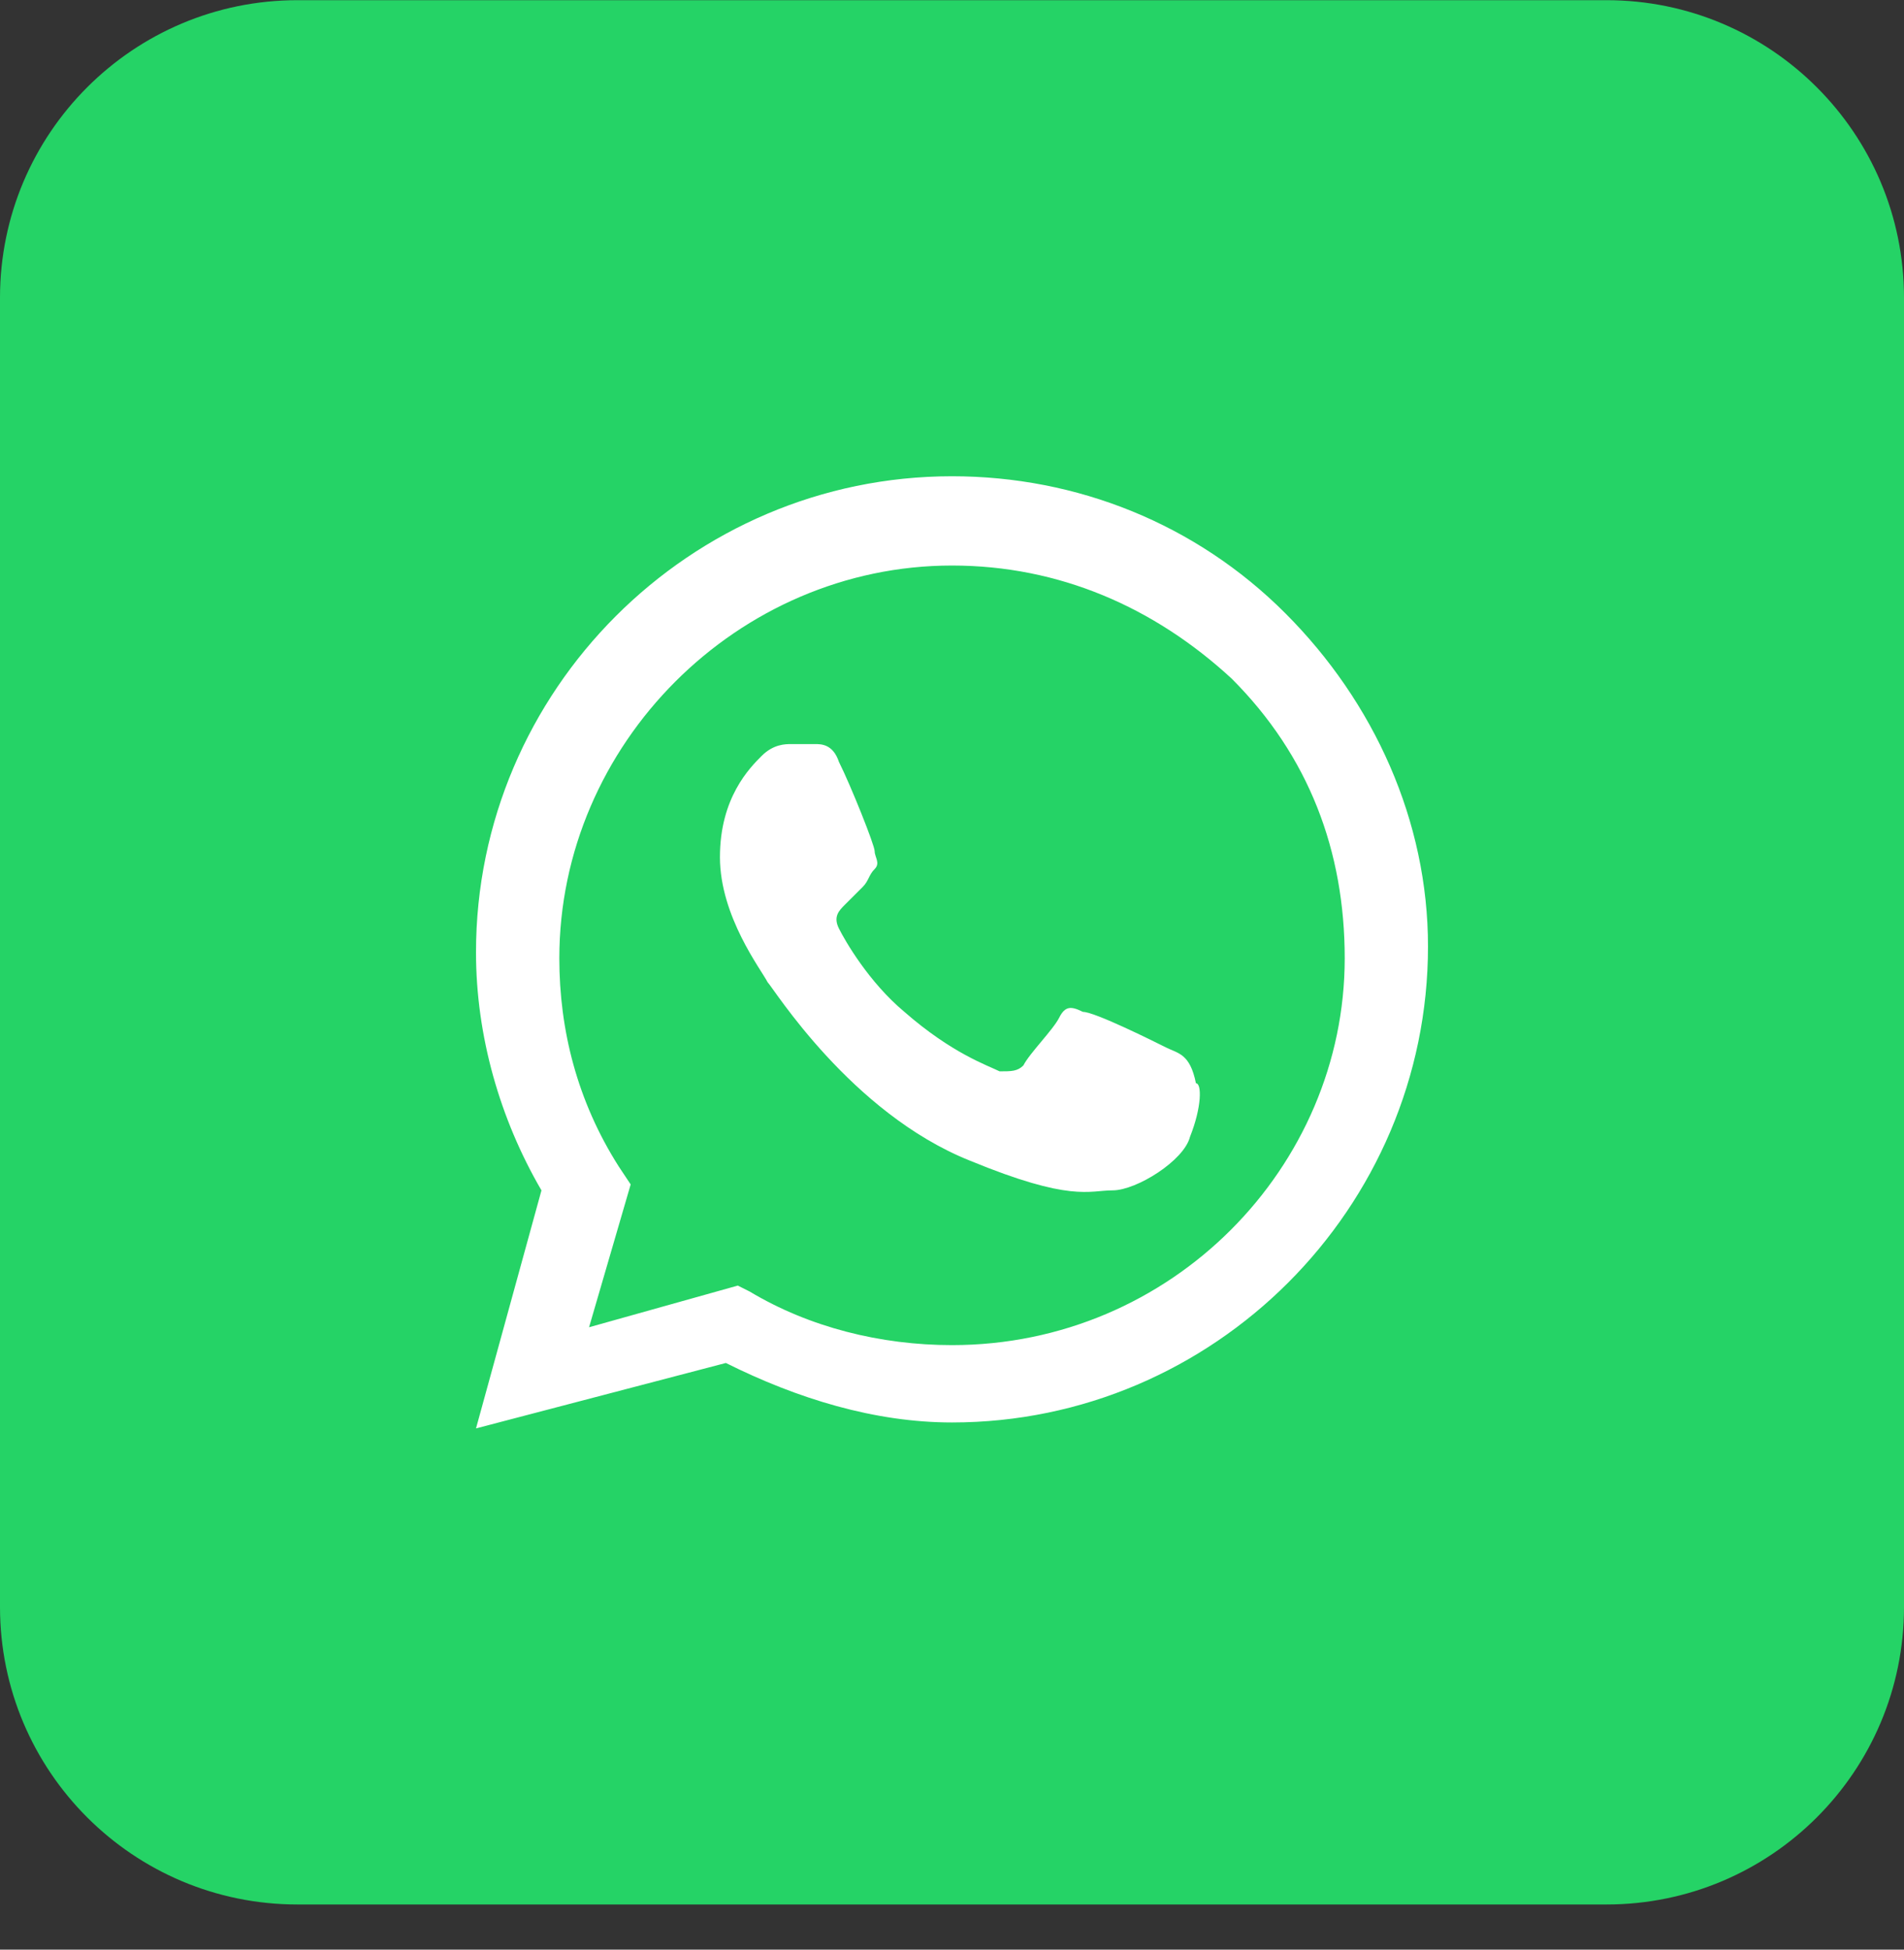 <svg width="42" height="43" viewBox="0 0 42 43" fill="none" xmlns="http://www.w3.org/2000/svg">
<rect x="0" y="0" width="42" height="43" fill="#333333" stroke="none"/>
<path d="M35.438 0.004L6.562 0.004C2.938 0.004 0 2.943 0 6.567L0 35.442C0 39.066 2.938 42.004 6.562 42.004H35.438C39.062 42.004 42 39.066 42 35.442V6.567C42 2.943 39.062 0.004 35.438 0.004Z" fill="#25D366"/>
<path fill-rule="evenodd" clip-rule="evenodd" d="M28.35 13.523C26.381 11.554 23.756 10.504 21 10.504C15.225 10.504 10.5 15.229 10.5 21.004C10.5 22.842 11.025 24.679 11.944 26.254L10.5 31.504L16.012 30.061C17.587 30.848 19.294 31.373 21 31.373C26.775 31.373 31.5 26.648 31.5 20.873C31.5 18.117 30.319 15.492 28.35 13.523ZM21 29.667C19.425 29.667 17.85 29.273 16.538 28.486L16.275 28.354L12.994 29.273L13.912 26.123L13.65 25.729C12.731 24.286 12.338 22.711 12.338 21.136C12.338 16.411 16.275 12.473 21 12.473C23.363 12.473 25.462 13.392 27.169 14.967C28.875 16.673 29.663 18.773 29.663 21.136C29.663 25.729 25.856 29.667 21 29.667ZM25.725 23.104C25.462 22.973 24.15 22.317 23.887 22.317C23.625 22.186 23.494 22.186 23.363 22.448C23.231 22.711 22.706 23.236 22.575 23.498C22.444 23.629 22.312 23.629 22.05 23.629C21.788 23.498 21 23.236 19.95 22.317C19.163 21.661 18.637 20.742 18.506 20.479C18.375 20.217 18.506 20.086 18.637 19.954C18.769 19.823 18.9 19.692 19.031 19.561C19.163 19.429 19.163 19.298 19.294 19.167C19.425 19.036 19.294 18.904 19.294 18.773C19.294 18.642 18.769 17.329 18.506 16.804C18.375 16.411 18.113 16.411 17.981 16.411C17.85 16.411 17.719 16.411 17.456 16.411C17.325 16.411 17.062 16.411 16.8 16.673C16.538 16.936 15.881 17.592 15.881 18.904C15.881 20.217 16.8 21.398 16.931 21.661C17.062 21.792 18.769 24.548 21.394 25.598C23.625 26.517 24.019 26.254 24.544 26.254C25.069 26.254 26.119 25.598 26.25 25.073C26.512 24.417 26.512 23.892 26.381 23.892C26.25 23.236 25.988 23.236 25.725 23.104Z" fill="white"/>
</svg>
